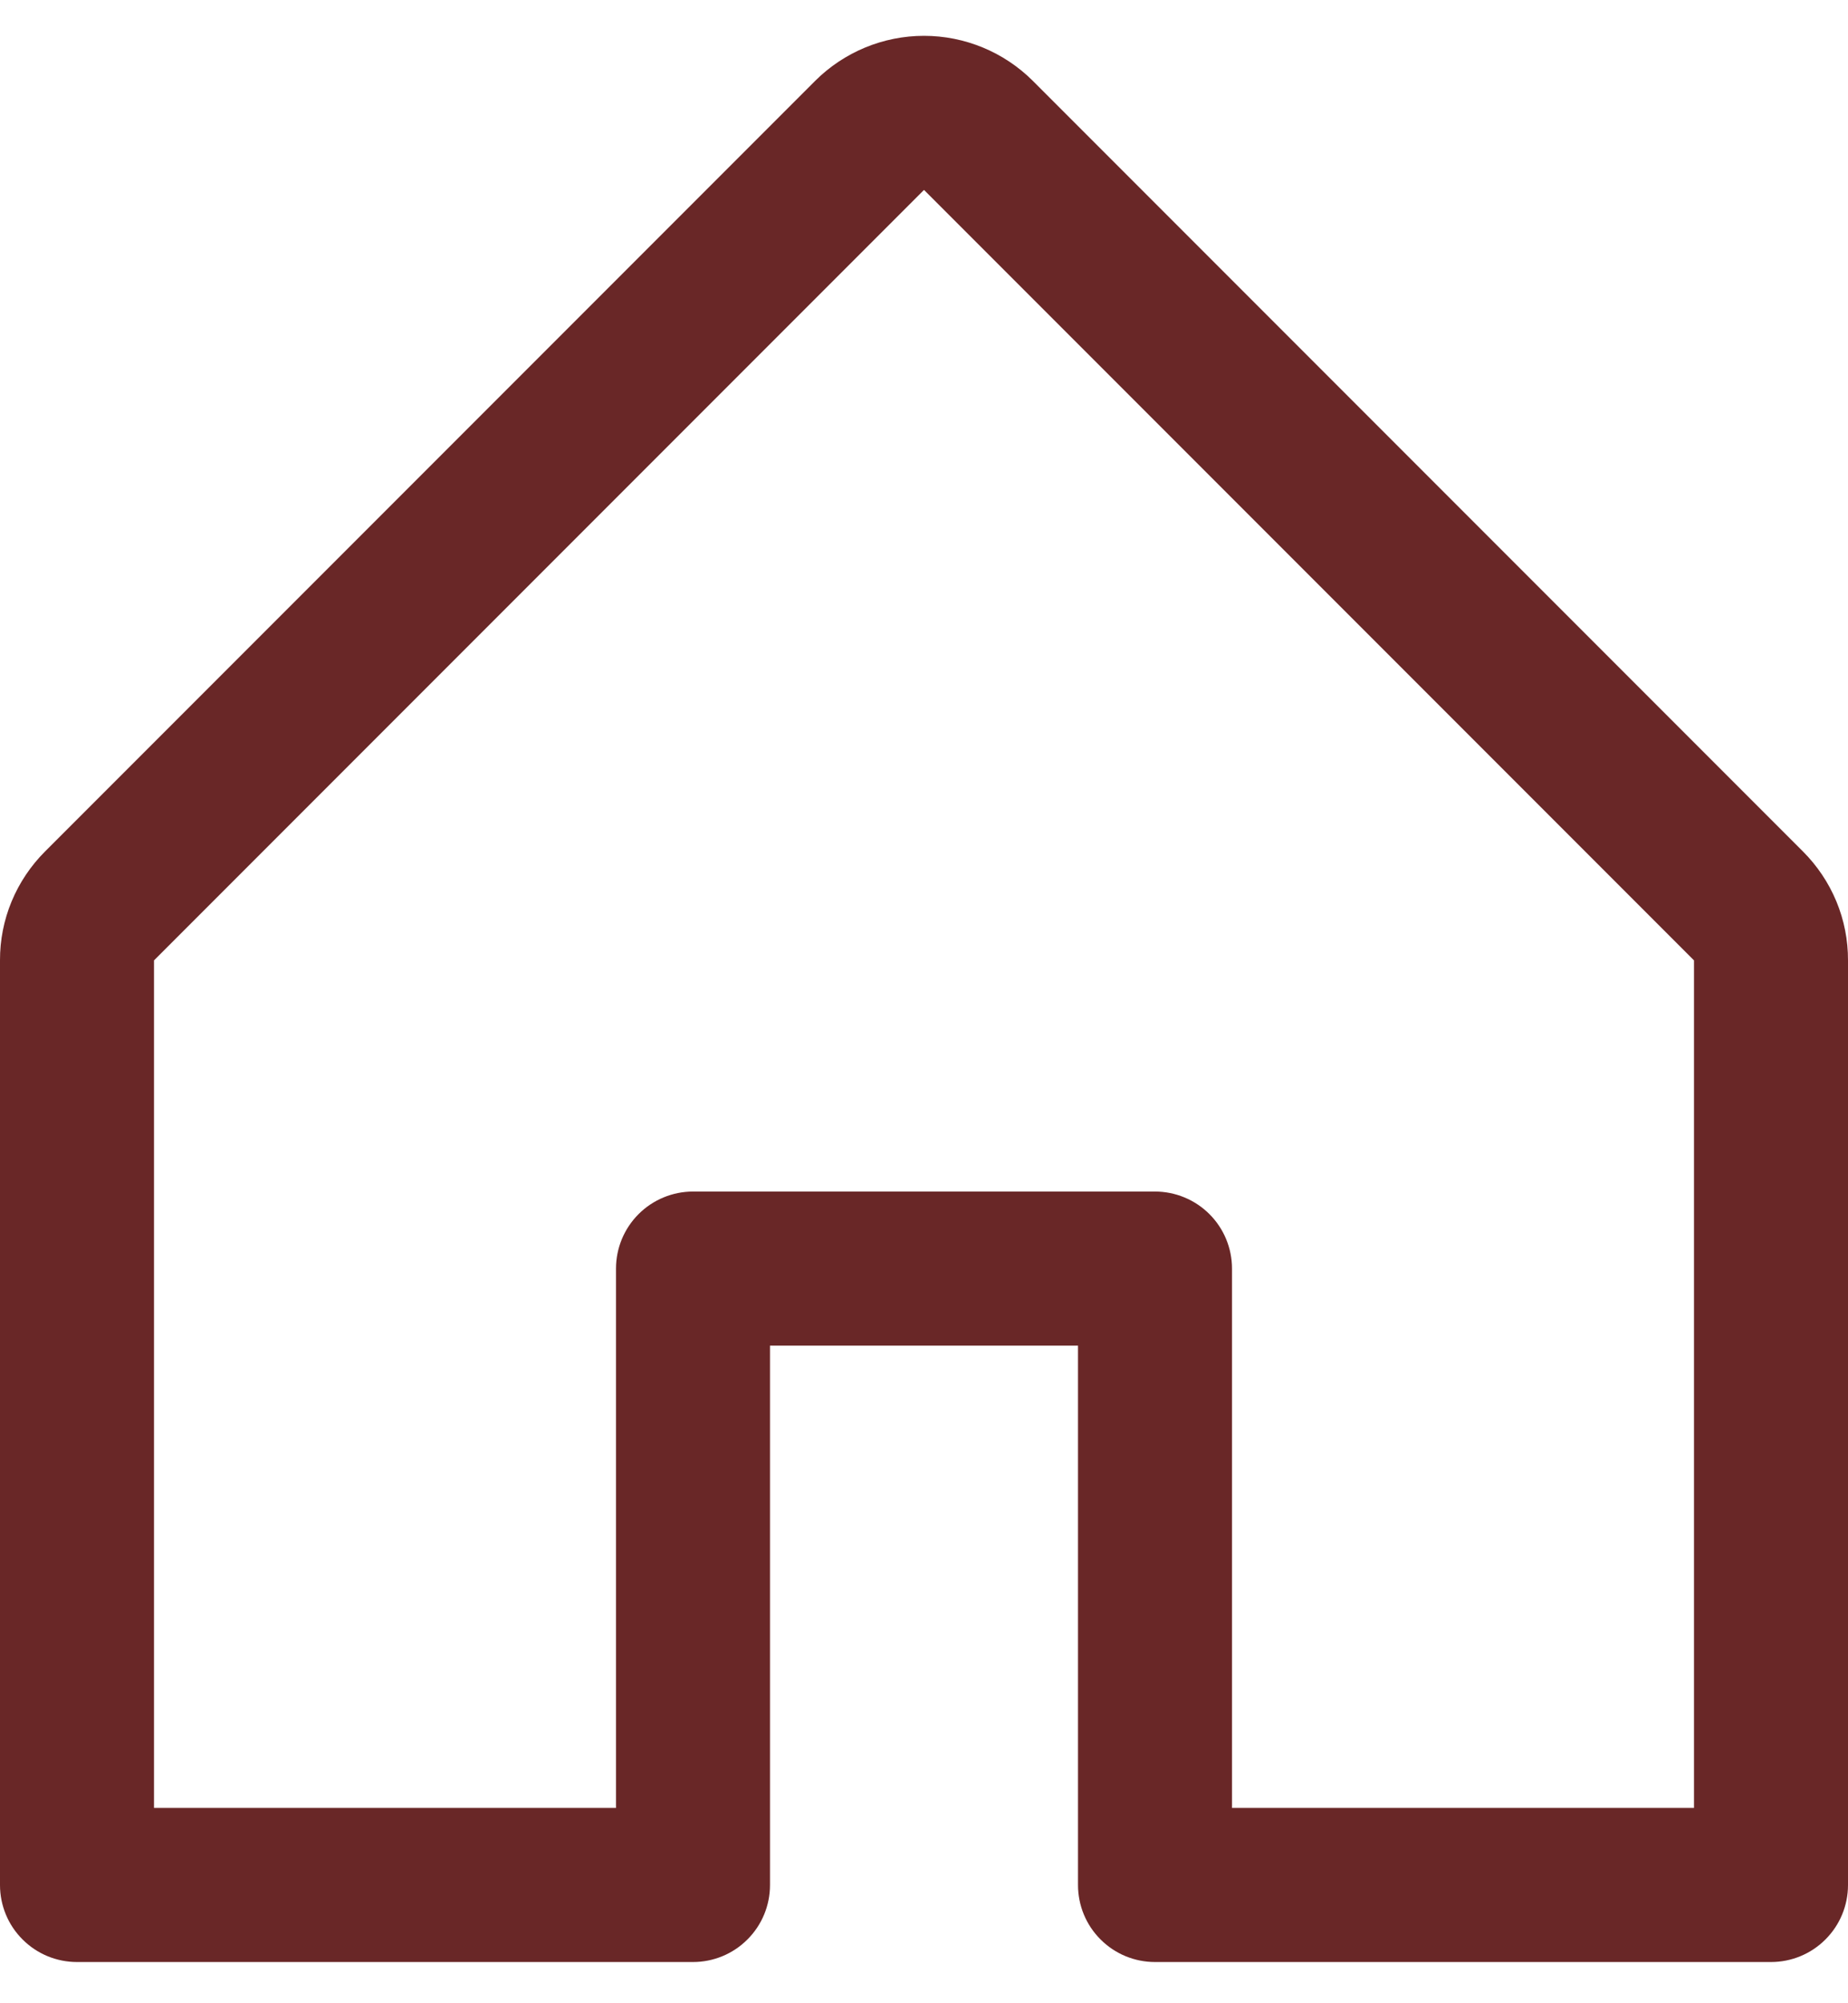 <svg width="24" height="26" viewBox="0 0 24 26" fill="none" xmlns="http://www.w3.org/2000/svg">
<path d="M23.414 11.05L13.414 1.05C13.039 0.676 12.53 0.465 12 0.465C11.47 0.465 10.961 0.676 10.586 1.05L0.586 11.05C0.4 11.236 0.252 11.456 0.151 11.699C0.05 11.942 -0.001 12.203 -2.69193e-06 12.465V24.465C-2.69193e-06 24.731 0.105 24.985 0.293 25.172C0.48 25.36 0.735 25.465 1 25.465H9C9.265 25.465 9.52 25.36 9.707 25.172C9.895 24.985 10 24.731 10 24.465V17.465H14V24.465C14 24.731 14.105 24.985 14.293 25.172C14.48 25.36 14.735 25.465 15 25.465H23C23.265 25.465 23.52 25.36 23.707 25.172C23.895 24.985 24 24.731 24 24.465V12.465C24.001 12.203 23.95 11.942 23.849 11.699C23.748 11.456 23.6 11.236 23.414 11.05ZM22 23.465H16V16.465C16 16.2 15.895 15.946 15.707 15.758C15.52 15.571 15.265 15.465 15 15.465H9C8.735 15.465 8.48 15.571 8.293 15.758C8.105 15.946 8 16.2 8 16.465V23.465H2V12.465L12 2.465L22 12.465V23.465Z" fill="#692727"/>
</svg>
